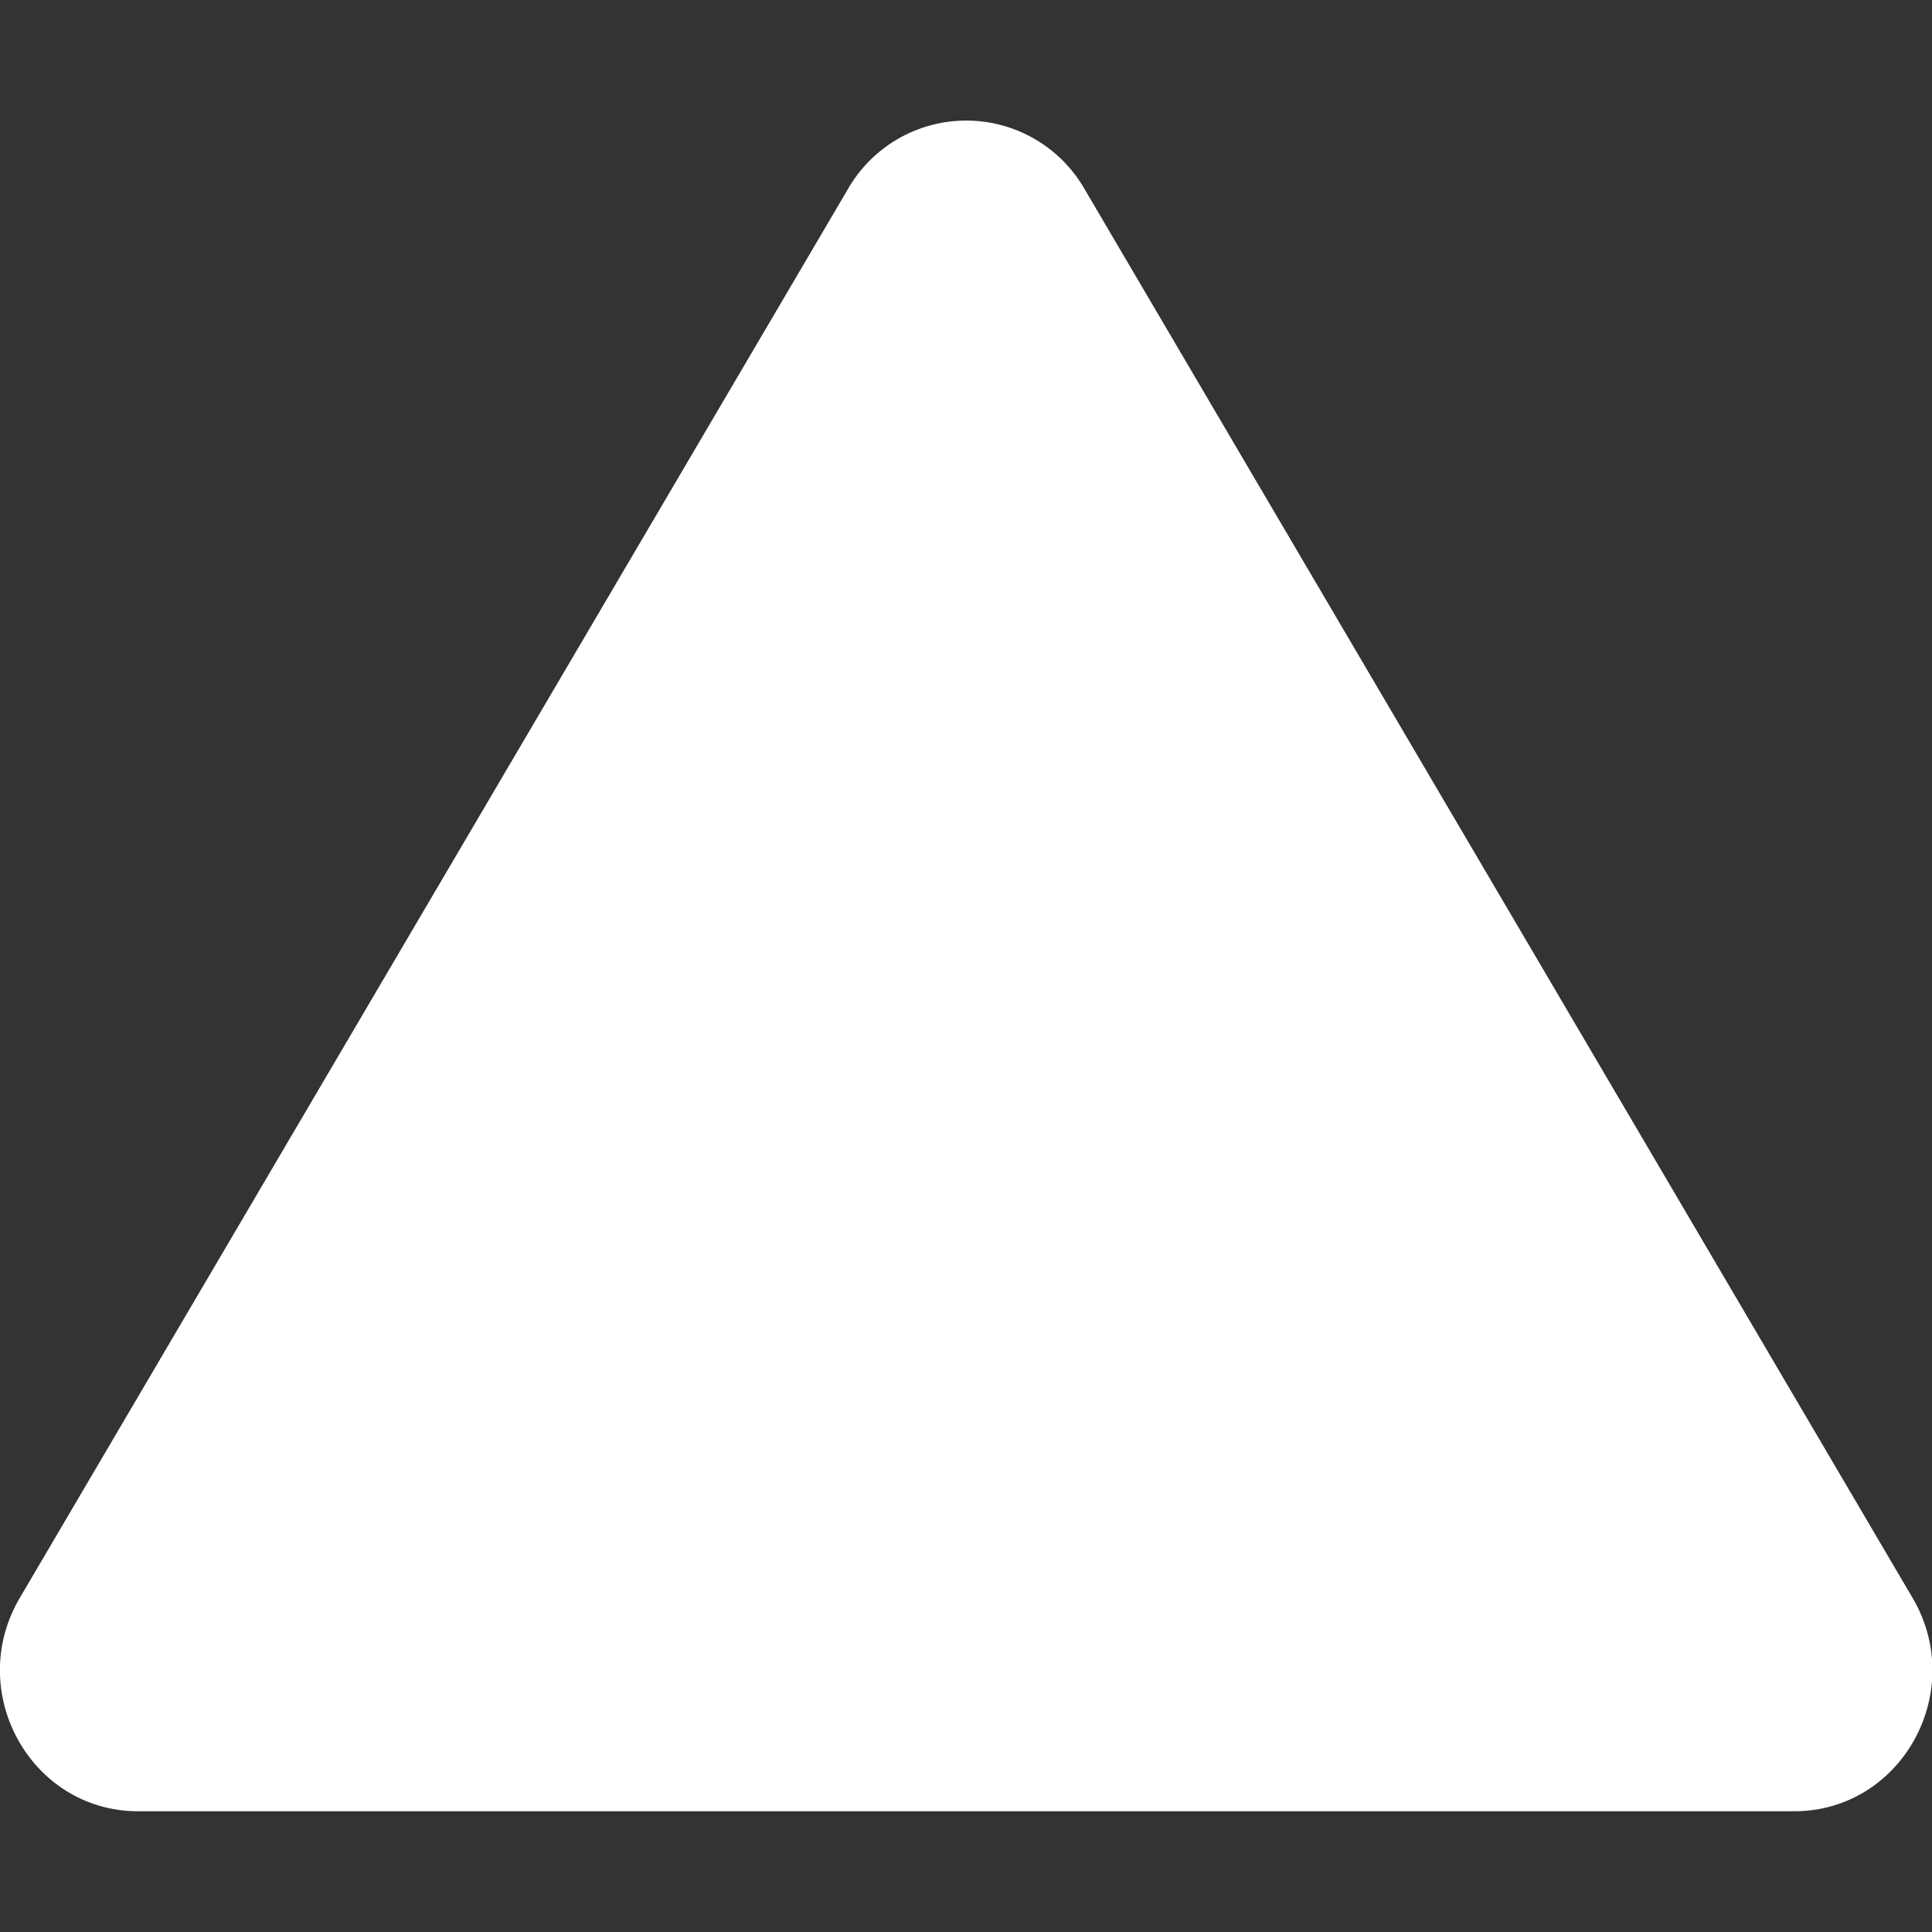 <svg xmlns="http://www.w3.org/2000/svg" width="10" height="10" fill="#fff" class="bi bi-triangle-fill" viewBox="0 0 16 16">
  <rect x="0" y="0" width="16" height="16" fill="#333333" stroke="none"/>
  <path fill-rule="evenodd" d="M7.022 1.566a1.13 1.13 0 0 1 1.96 0l6.857 11.667c.457.778-.092 1.767-.98 1.767H1.144c-.889 0-1.437-.99-.98-1.767L7.022 1.566z"/>
</svg>
